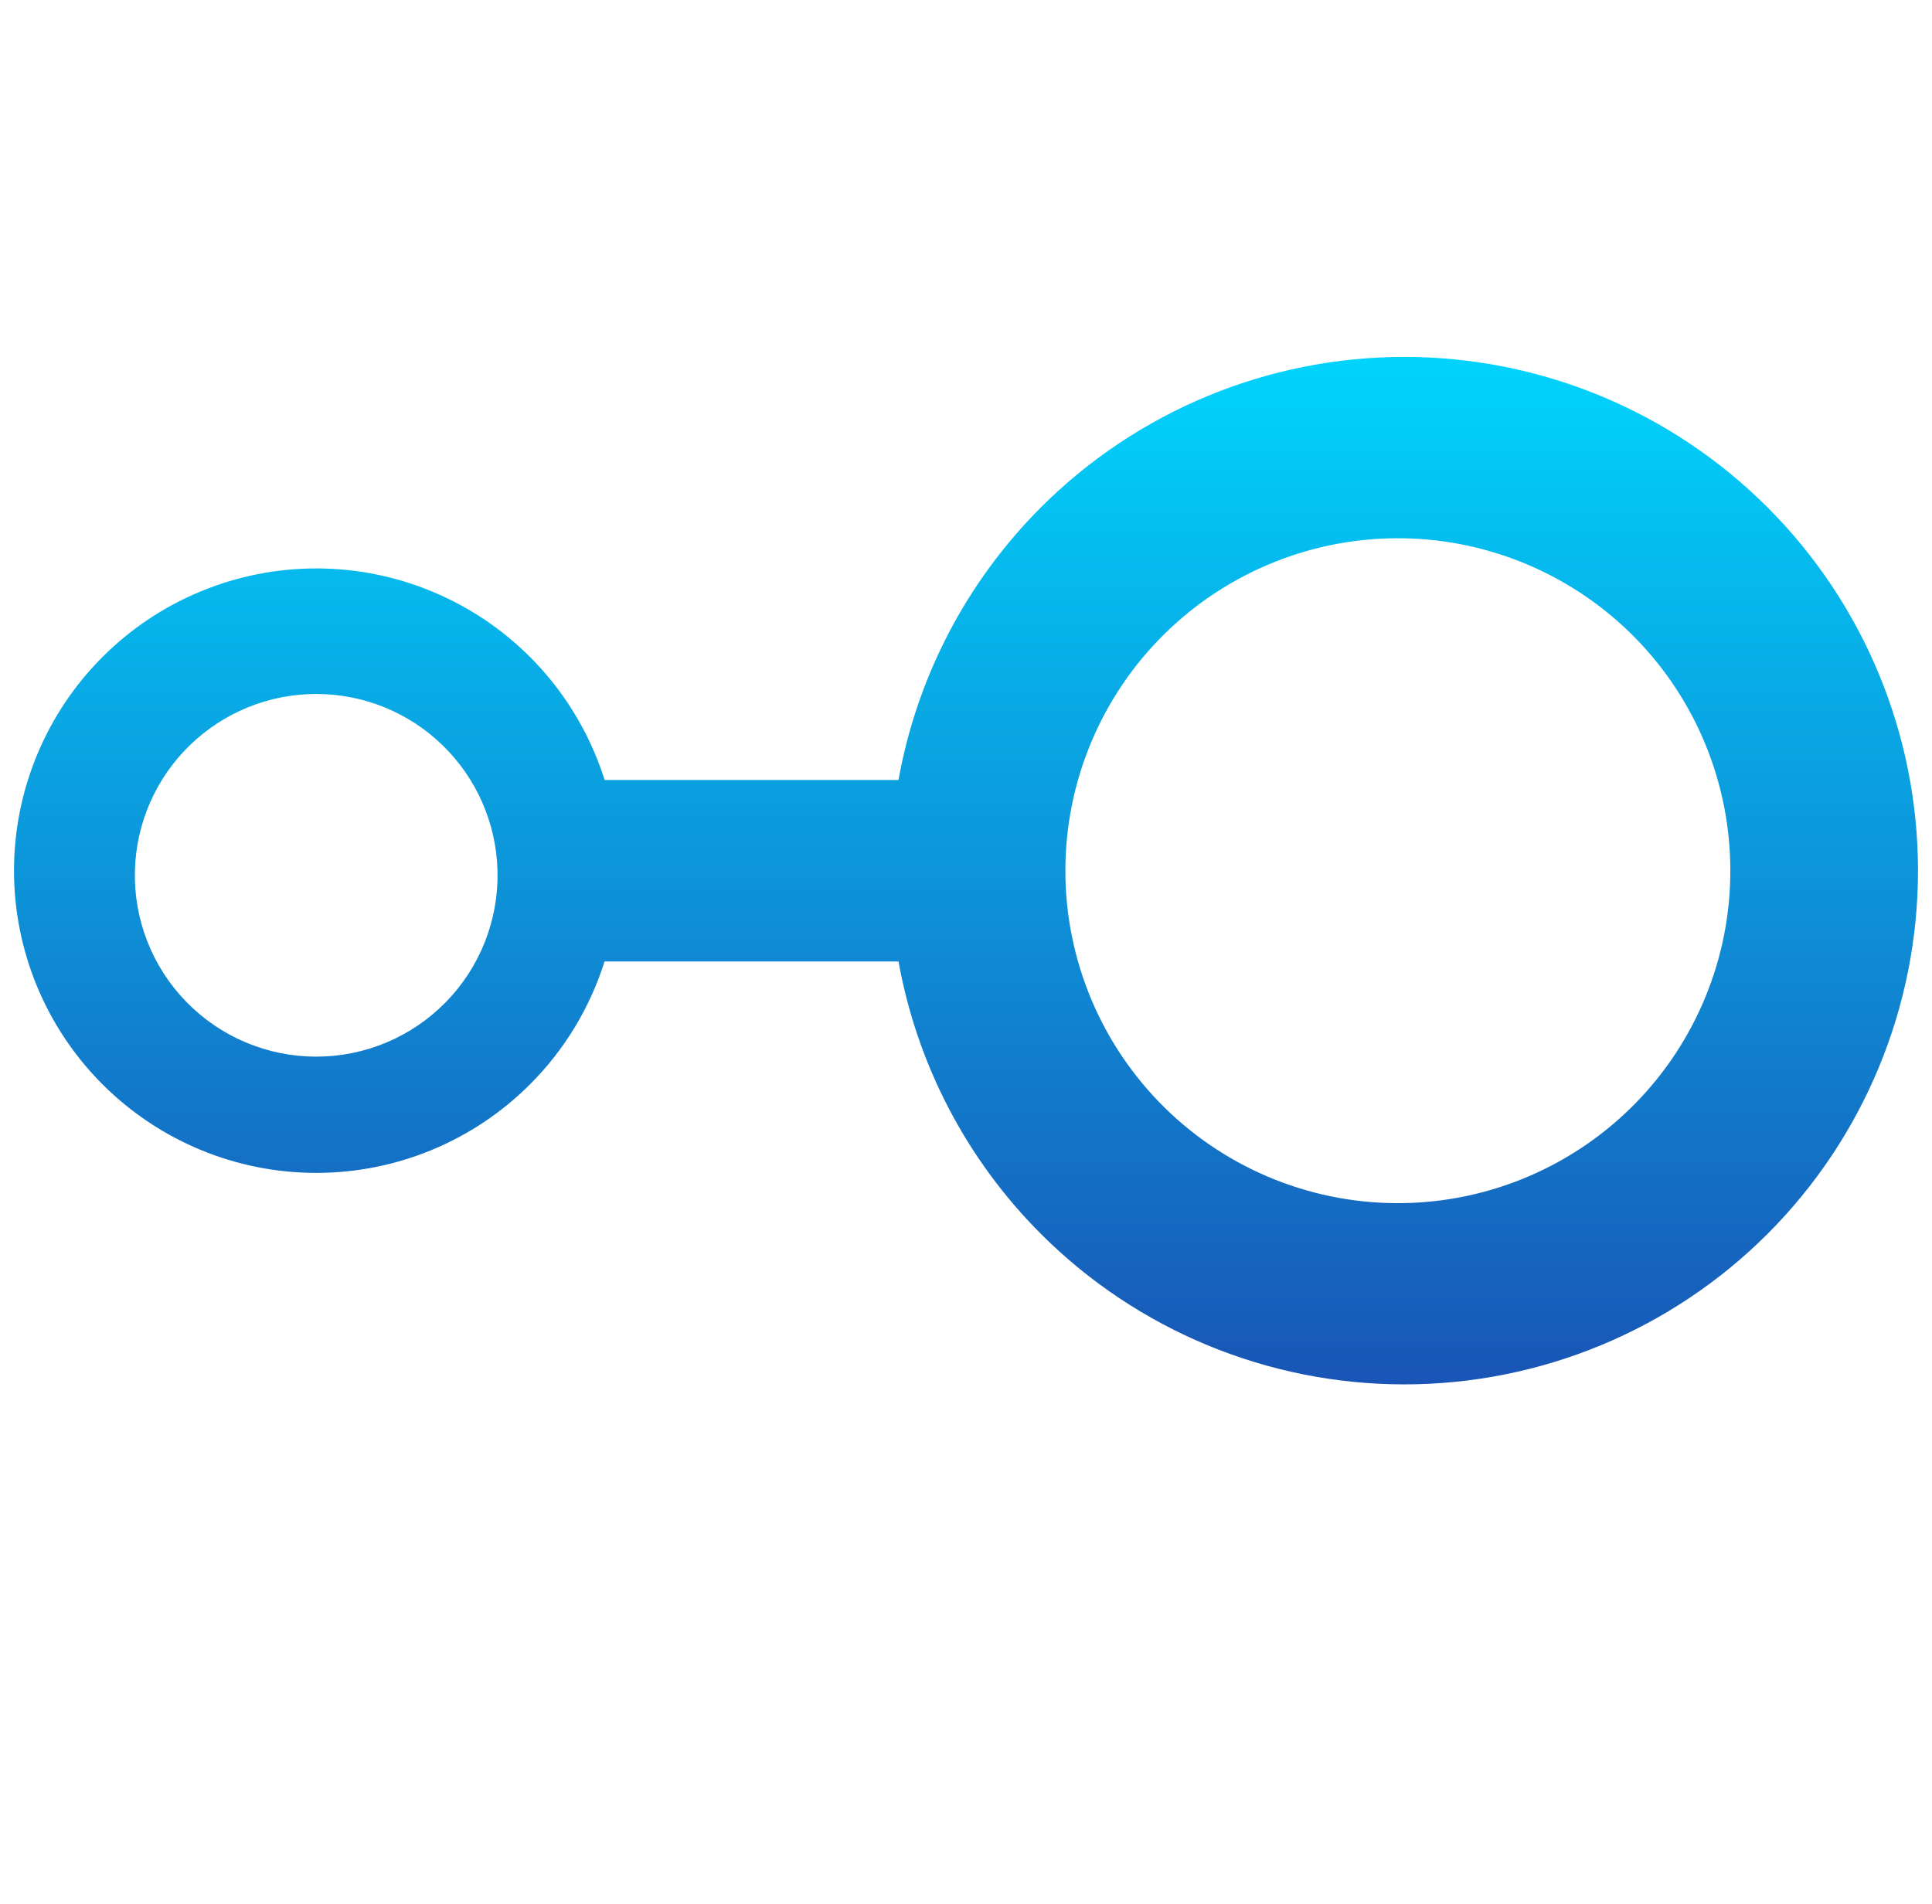 <svg width="69" height="68" viewBox="0 0 69 68" fill="none" xmlns="http://www.w3.org/2000/svg">
<g id="nonicons:interface-16" clip-path="url(#clip0_2056_1703)">
<path id="Union" fill-rule="evenodd" clip-rule="evenodd" d="M50.148 19.227C48.571 19.197 47.002 19.482 45.536 20.066C44.069 20.649 42.734 21.518 41.607 22.624C40.481 23.729 39.586 25.048 38.975 26.503C38.364 27.959 38.049 29.521 38.049 31.099C38.049 32.678 38.364 34.24 38.975 35.696C39.586 37.151 40.481 38.47 41.607 39.575C42.734 40.681 44.069 41.55 45.536 42.133C47.002 42.717 48.571 43.002 50.148 42.972C53.258 42.913 56.221 41.636 58.4 39.416C60.578 37.196 61.798 34.21 61.798 31.099C61.798 27.989 60.578 25.003 58.4 22.783C56.221 20.563 53.258 19.286 50.148 19.227ZM21.591 34.341H32.09C32.748 38.002 34.509 41.406 37.176 44.072C40.617 47.514 45.284 49.447 50.151 49.447C55.017 49.447 59.684 47.514 63.126 44.072C66.567 40.631 68.5 35.964 68.5 31.097C68.5 26.231 66.567 21.564 63.126 18.122C59.684 14.681 55.017 12.748 50.151 12.748C45.284 12.748 40.617 14.681 37.176 18.122C34.508 20.791 32.746 24.196 32.089 27.859H21.593C21.498 27.558 21.39 27.26 21.268 26.967C20.726 25.657 19.931 24.467 18.928 23.465C17.926 22.462 16.736 21.667 15.426 21.125C14.116 20.582 12.713 20.303 11.295 20.303C9.877 20.303 8.474 20.582 7.164 21.125C5.854 21.667 4.664 22.462 3.662 23.465C2.659 24.467 1.864 25.657 1.322 26.967C0.779 28.276 0.5 29.68 0.5 31.098C0.5 33.961 1.637 36.706 3.662 38.731C5.686 40.755 8.432 41.893 11.295 41.893C14.158 41.893 16.904 40.755 18.928 38.731C20.168 37.492 21.074 35.982 21.591 34.341ZM17.768 31.098C17.79 31.962 17.639 32.822 17.323 33.627C17.008 34.432 16.535 35.166 15.931 35.785C15.328 36.404 14.606 36.896 13.81 37.232C13.013 37.568 12.158 37.741 11.293 37.741C10.428 37.741 9.573 37.568 8.776 37.232C7.979 36.896 7.258 36.404 6.655 35.785C6.051 35.166 5.578 34.432 5.262 33.627C4.947 32.822 4.796 31.962 4.818 31.098C4.861 29.41 5.562 27.805 6.772 26.626C7.982 25.447 9.604 24.787 11.293 24.787C12.982 24.787 14.604 25.447 15.814 26.626C17.023 27.805 17.724 29.41 17.768 31.098Z" fill="url(#paint0_linear_2056_1703)"/>
</g>
<defs>
<linearGradient id="paint0_linear_2056_1703" x1="34.5" y1="12.748" x2="34.5" y2="49.447" gradientUnits="userSpaceOnUse">
<stop stop-color="#00D4FC"/>
<stop offset="1" stop-color="#1955B6"/>
</linearGradient>
<clipPath id="clip0_2056_1703">
<rect width="68" height="68" fill="white" transform="translate(0.5)"/>
</clipPath>
</defs>
</svg>

